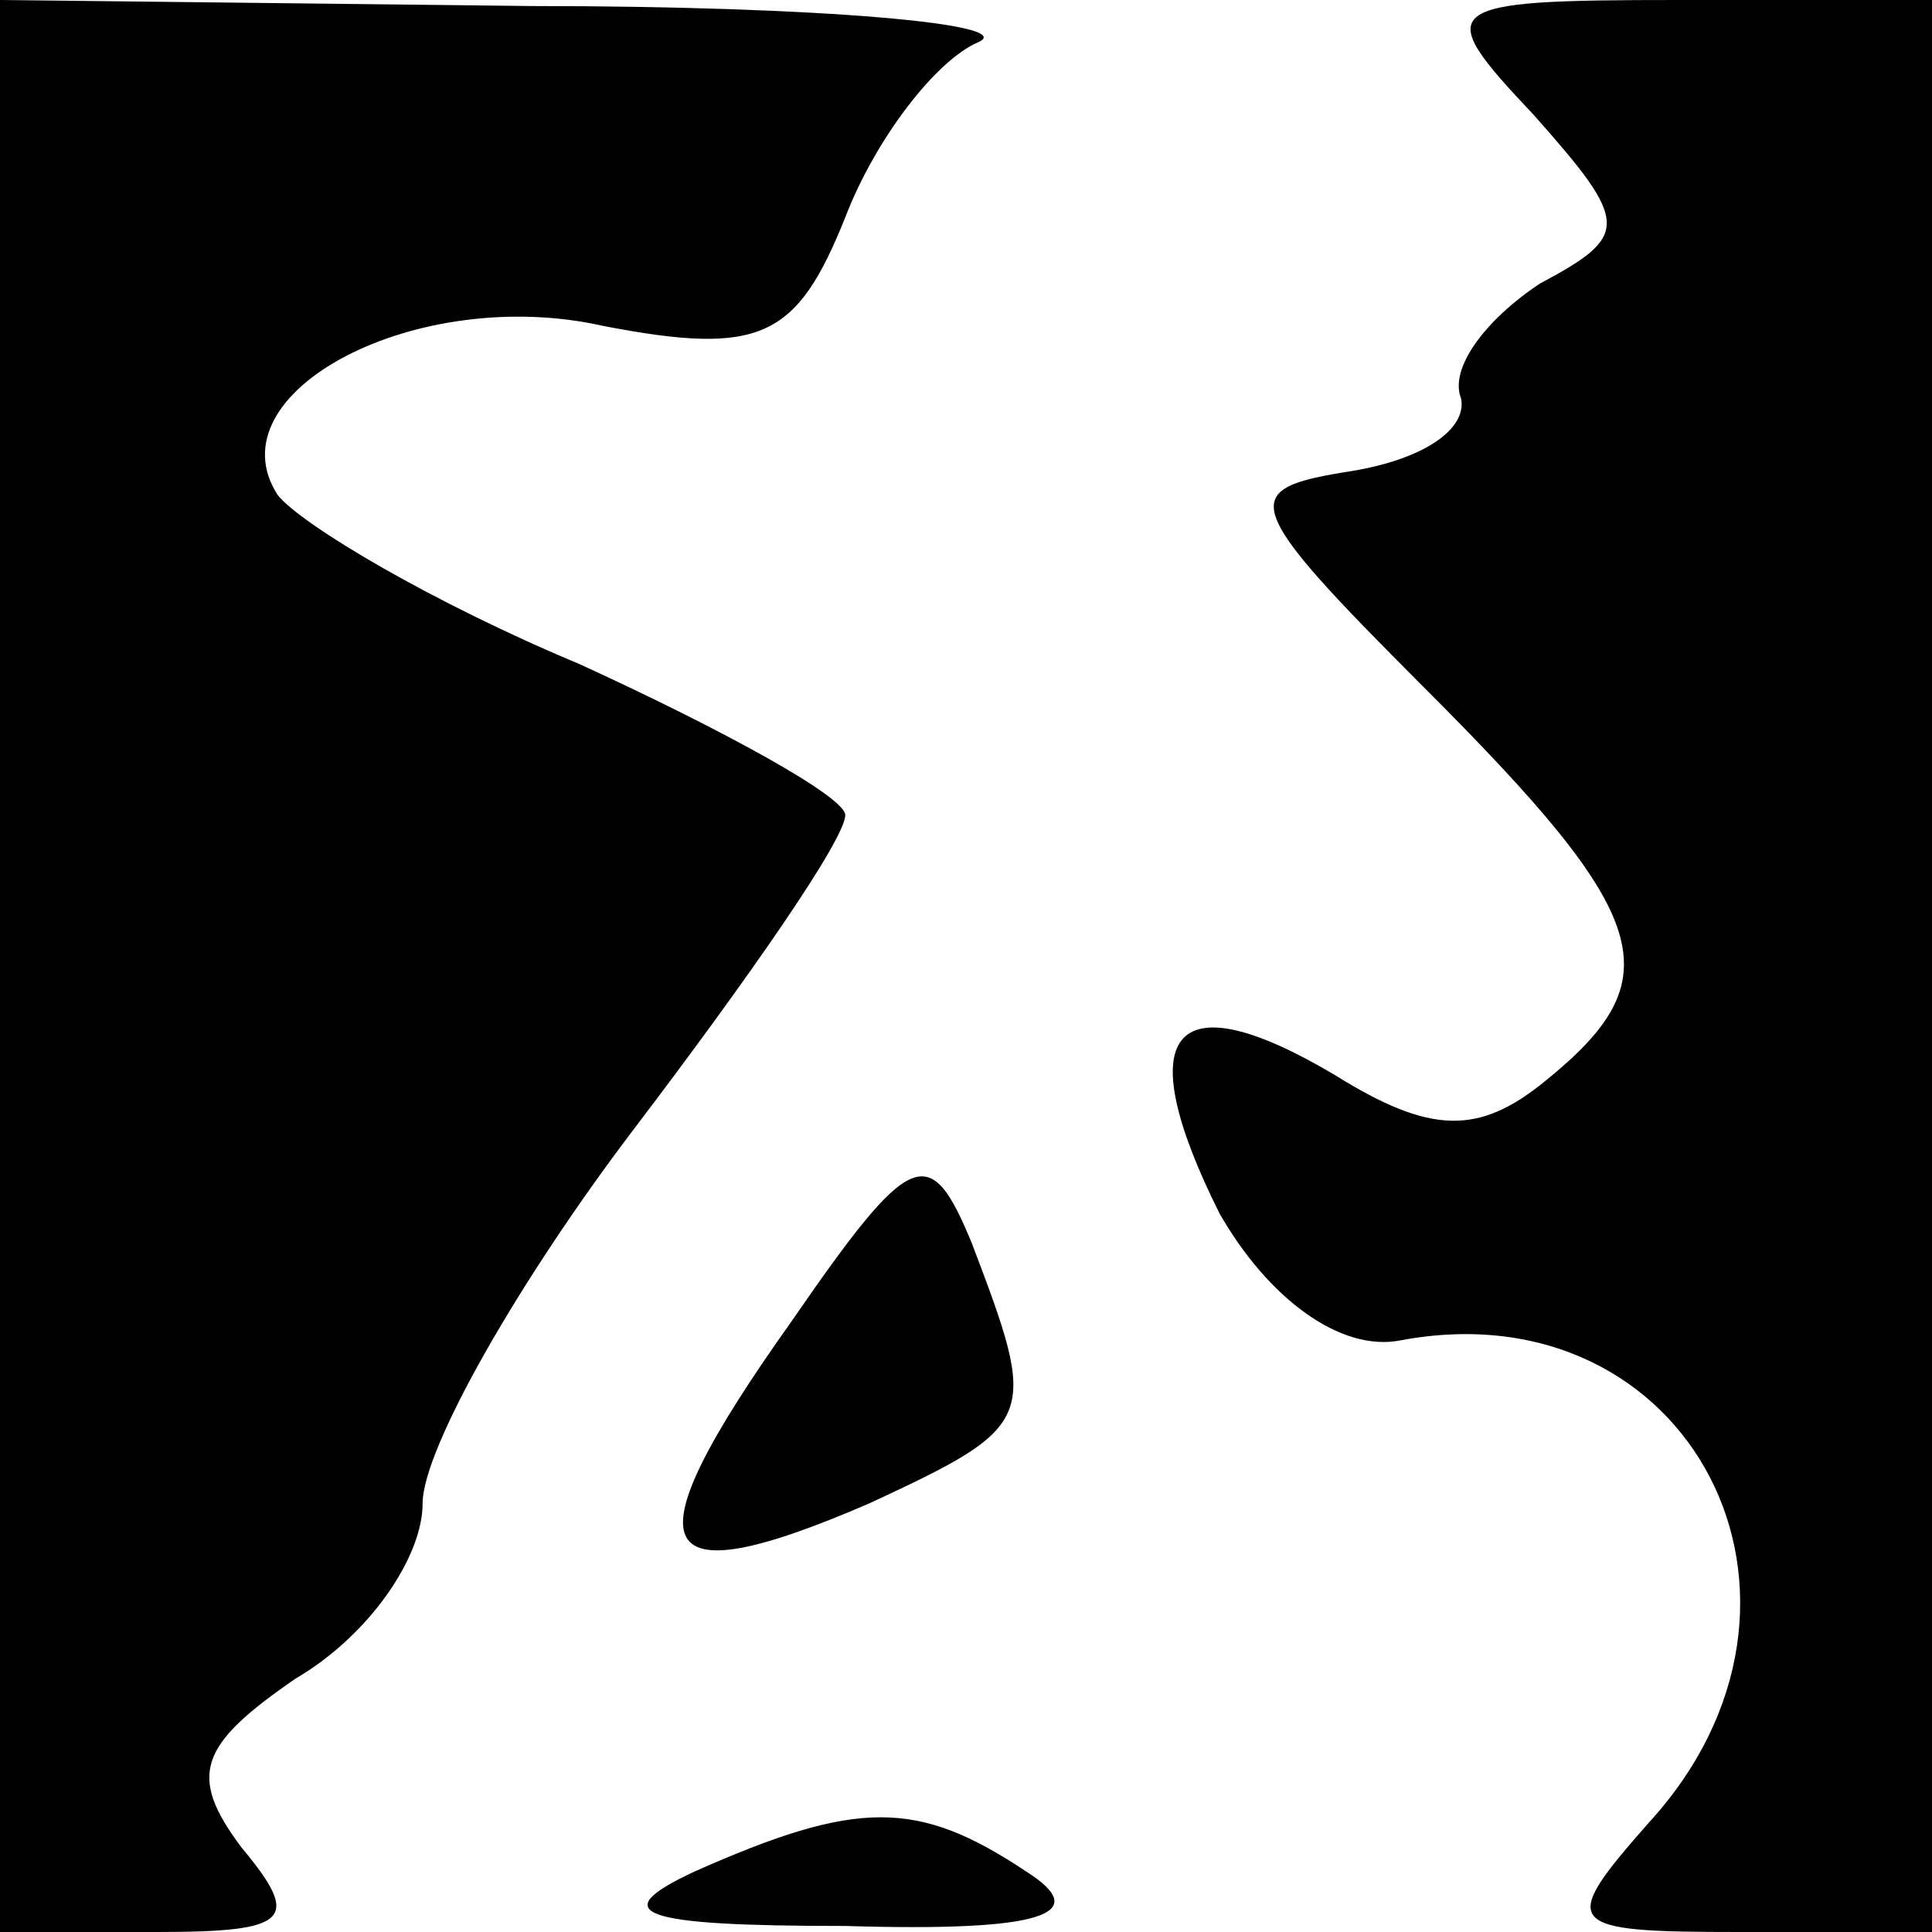 <?xml version="1.0" standalone="no"?>
<!DOCTYPE svg PUBLIC "-//W3C//DTD SVG 20010904//EN"
 "http://www.w3.org/TR/2001/REC-SVG-20010904/DTD/svg10.dtd">
<svg version="1.0" xmlns="http://www.w3.org/2000/svg"
 width="32pt" height="32pt" viewBox="0 0 32 32"
 preserveAspectRatio="xMidYMid meet">
<g transform="translate(0,32) scale(0.1,-0.1)"
fill="#000000" stroke="none">
<path fill="#000000" stroke="none" d="M0 160 l0 -160 26 0 c22 0 24 2 14 14
-9 12 -7 17 9 28 12 7 21 20 21 29 0 9 16 37 35 62 19 25 35 48 35 52 0 3 -20
14 -44 25 -24 10 -46 23 -50 28 -11 17 23 35 54 28 26 -5 32 -2 40 18 5 13 15
26 22 29 7 3 -26 6 -74 6 l-88 1 0 -160z"/>
<path fill="#000000" stroke="none" d="M254 301 c16 -18 16 -20 1 -28 -9 -6
-15 -14 -13 -19 1 -5 -6 -10 -18 -12 -19 -3 -19 -5 12 -36 38 -38 41 -48 20
-65 -11 -9 -19 -9 -35 1 -27 16 -34 7 -19 -23 8 -14 20 -23 30 -21 48 9 75
-43 41 -80 -15 -17 -14 -18 15 -18 l32 0 0 160 0 160 -42 0 c-40 0 -41 -1 -24
-19z"/>
<path fill="#000000" stroke="none" d="M131 101 c-27 -38 -24 -46 13 -30 28
13 28 14 17 43 -7 17 -10 16 -30 -13z"/>
<path fill="#000000" stroke="none" d="M115 10 c-15 -7 -9 -9 25 -9 33 -1 41
2 30 9 -18 12 -28 12 -55 0z"/>
</g>
</svg>
